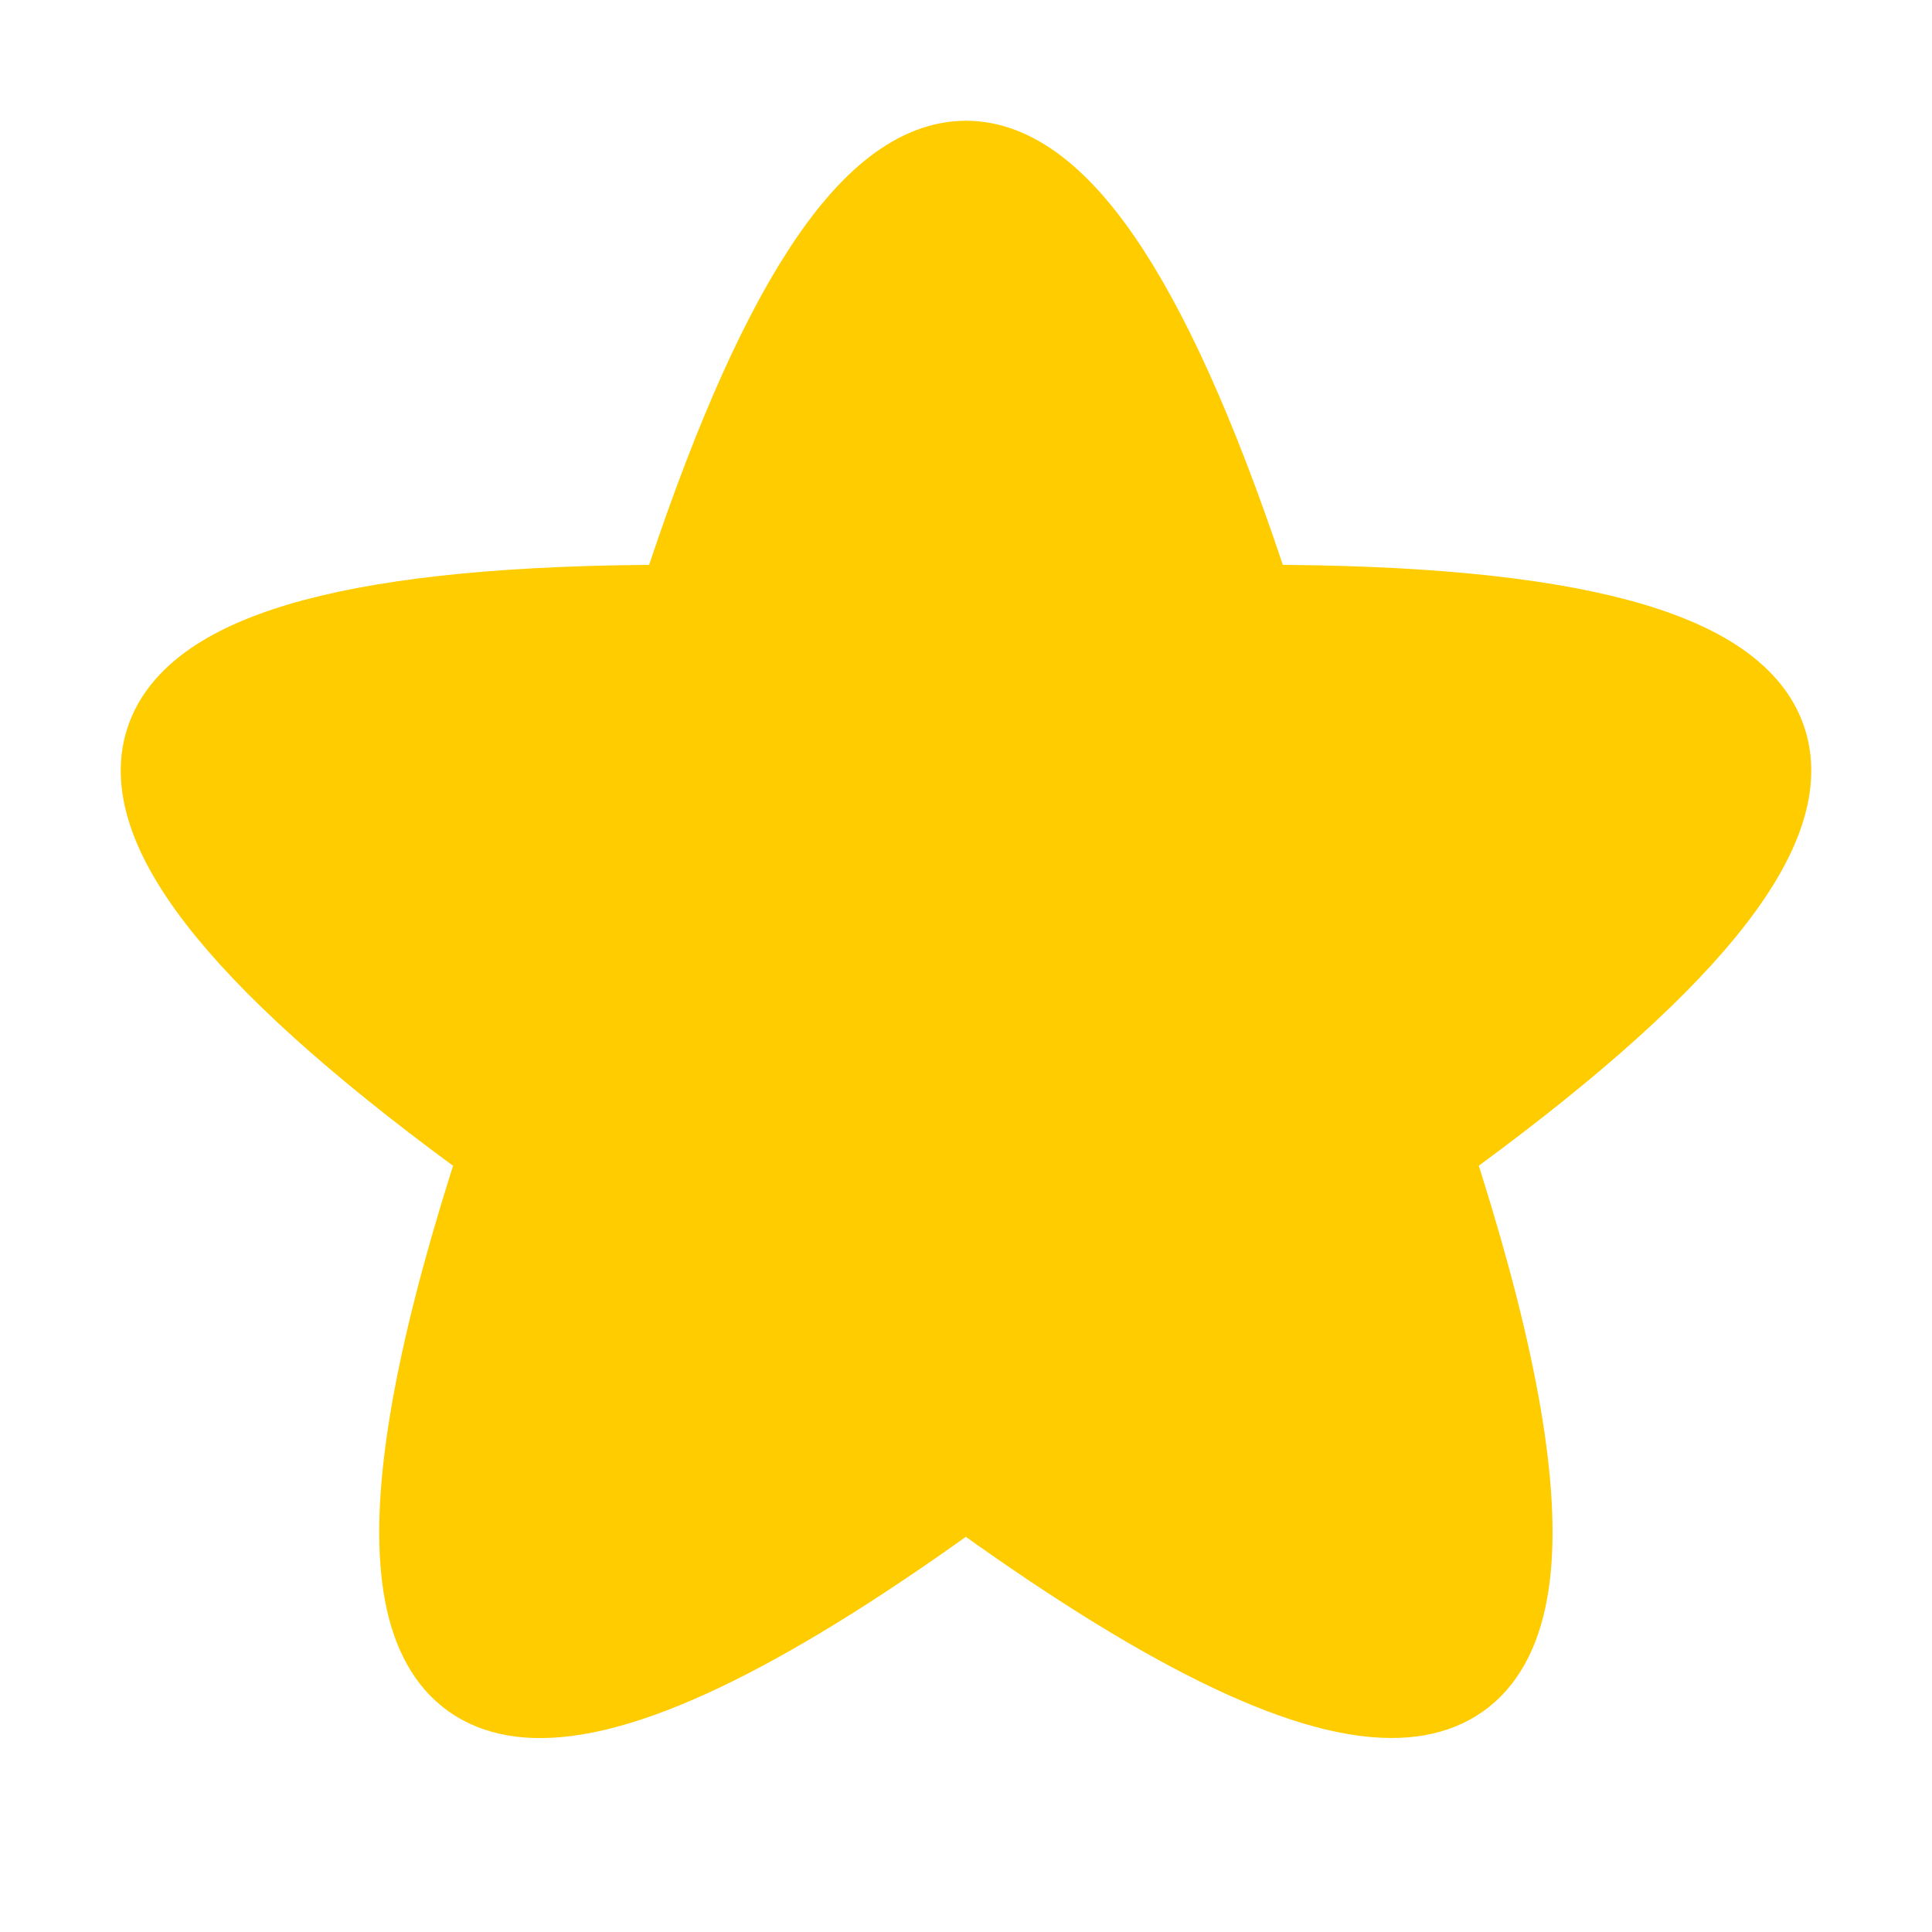 <svg
  xmlns="http://www.w3.org/2000/svg"
  width="32"
  height="32"
  viewBox="0 0 24 24"
  fill="#ffcc00"
  stroke="#ffcc00"
  stroke-width="1"
  stroke-linecap="round"
  stroke-linejoin="round"
>
  <path d="M17.286 21.09q -1.69 .001 -5.288 -2.615q -3.596 2.617 -5.288 2.616q -2.726 0 -.495 -6.8q -9.389 -6.775 2.135 -6.775h.076q 1.785 -5.516 3.574 -5.516q 1.785 0 3.574 5.516h.076q 11.525 0 2.133 6.774q 2.23 6.802 -.497 6.8" />
</svg>
